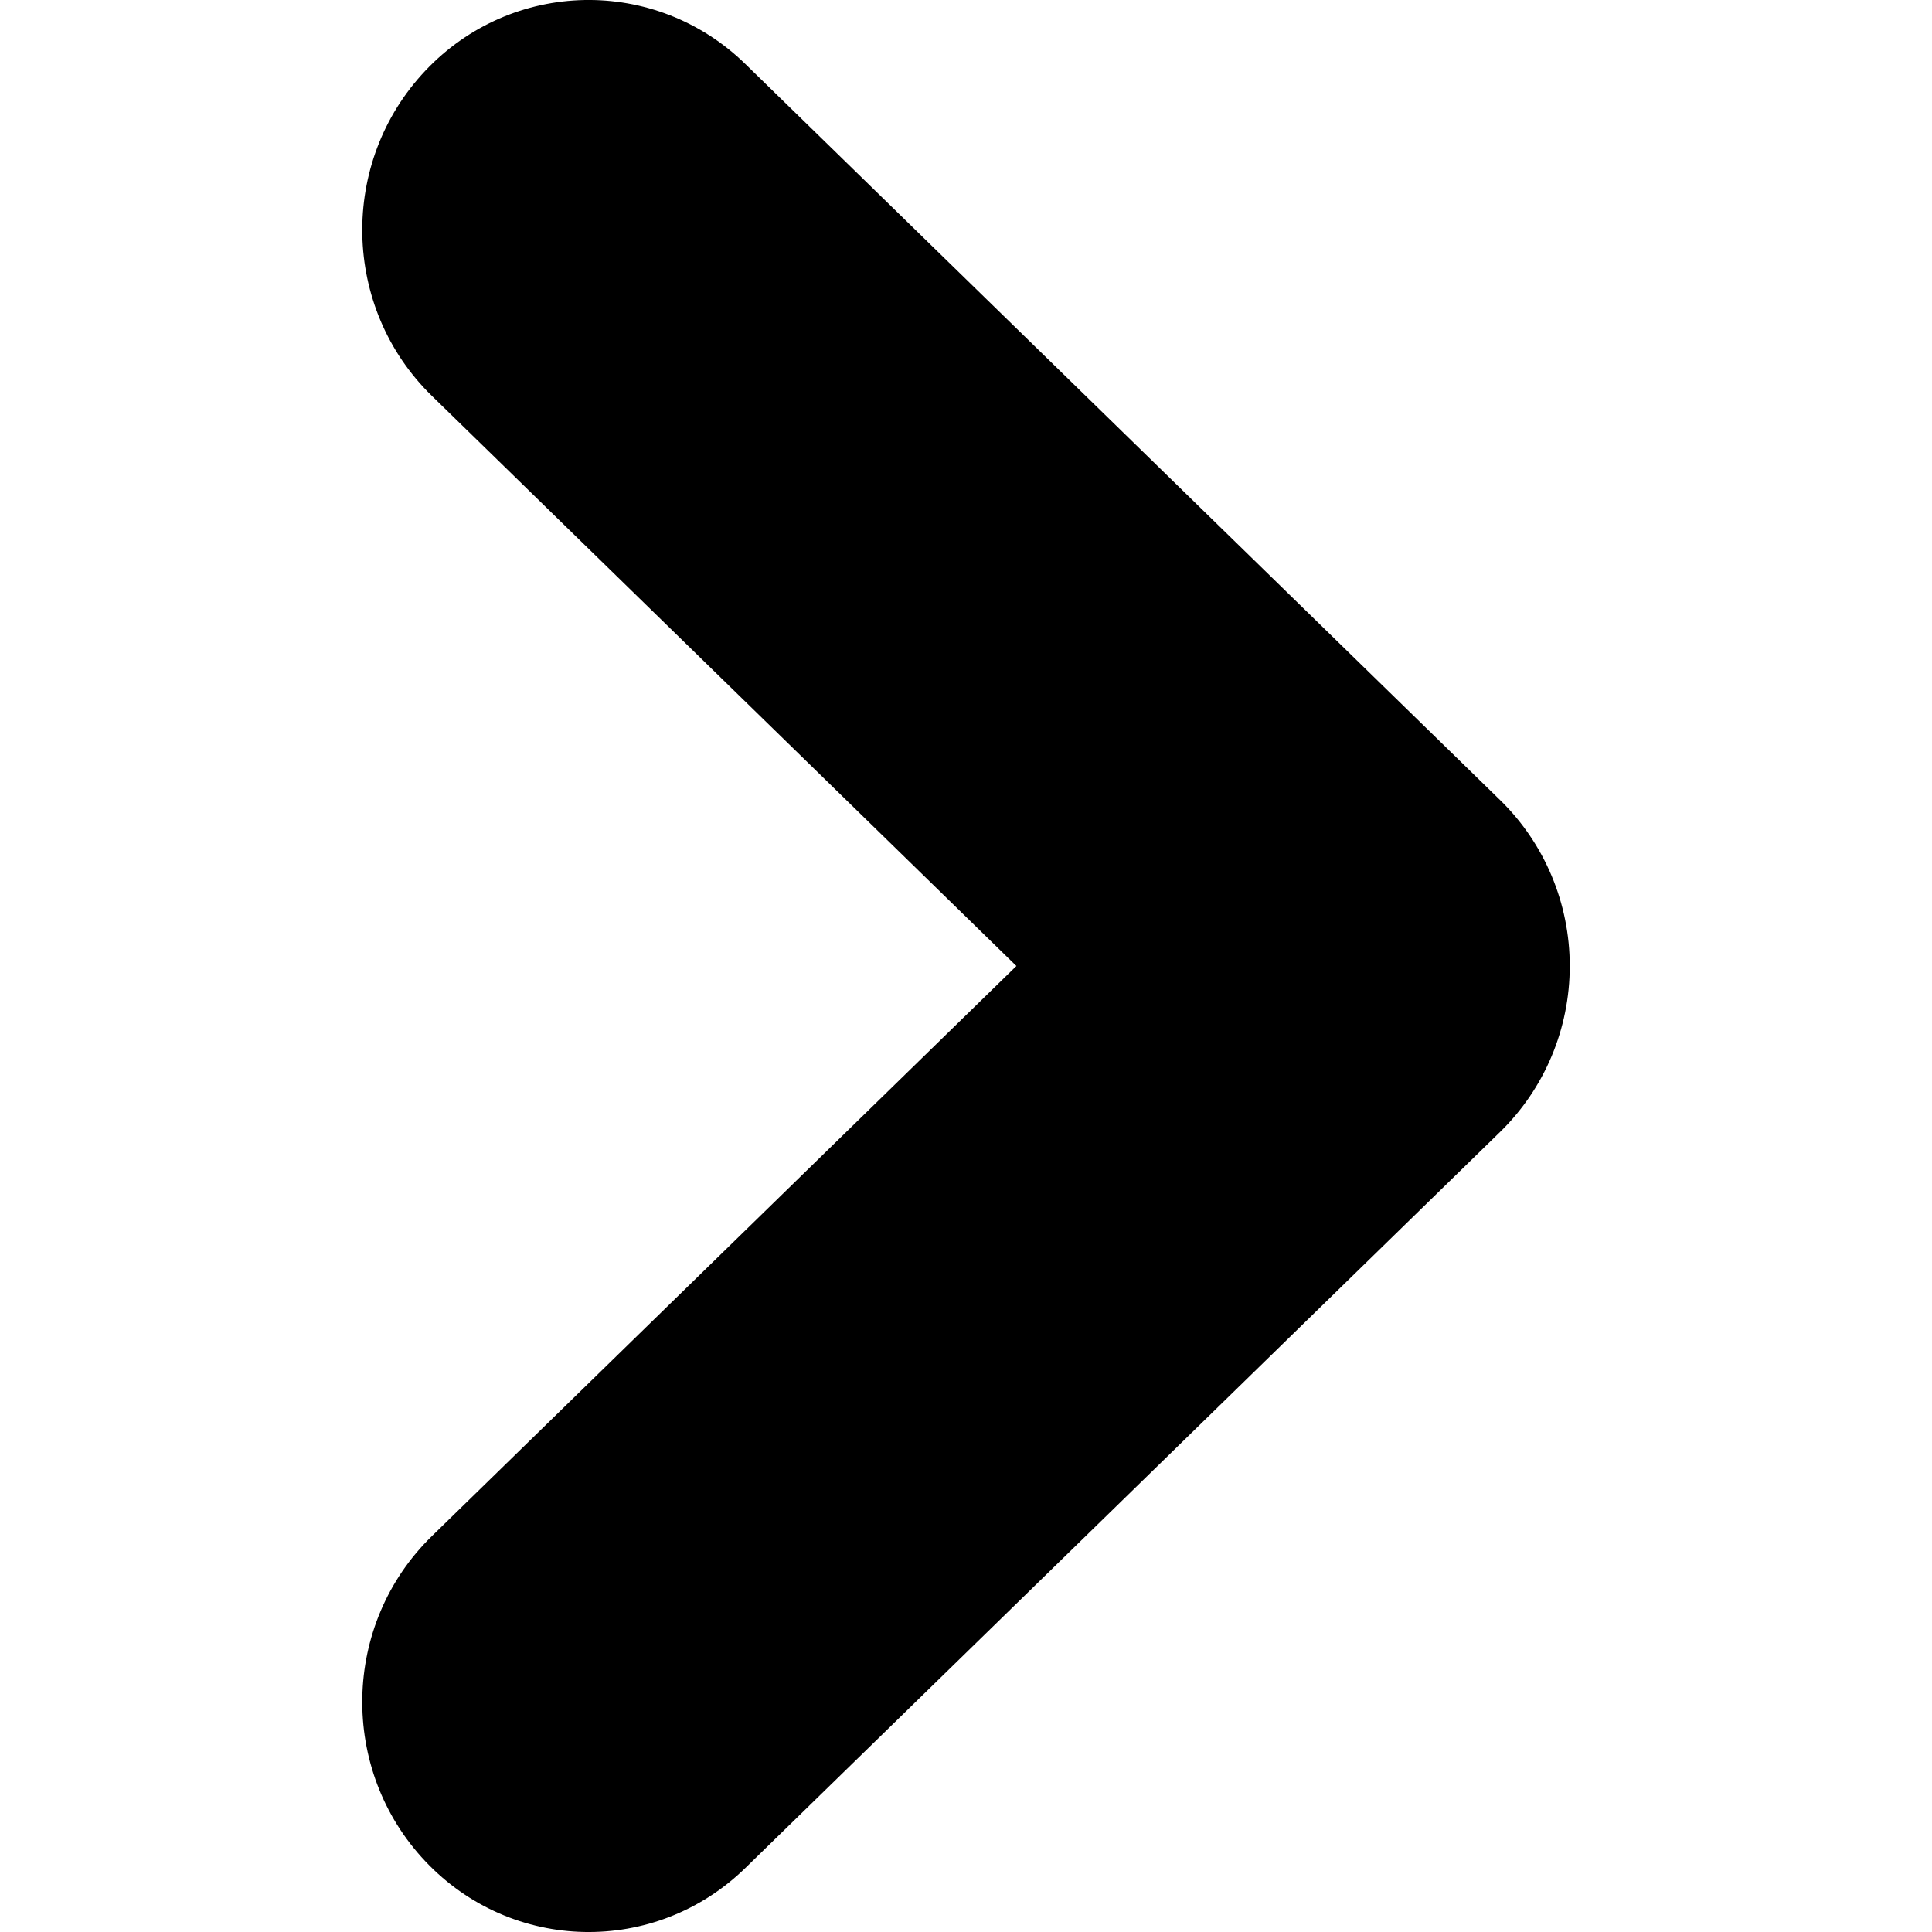 <svg width="24" height="24" viewBox="0 0 24 24" fill="none" xmlns="http://www.w3.org/2000/svg">
<g clip-path="url(#clip0)">
<path fill-rule="evenodd" clip-rule="evenodd" d="M5.284 0.878C4.208 2.017 4.244 3.825 5.365 4.918L12.626 12L5.365 19.082C4.244 20.174 4.208 21.983 5.284 23.122C6.359 24.26 8.14 24.297 9.26 23.204L18.635 14.061C19.188 13.522 19.5 12.778 19.5 12C19.5 11.222 19.188 10.478 18.635 9.939L9.26 0.796C8.14 -0.297 6.359 -0.26 5.284 0.878Z" fill="black"/>
</g>
<defs>
<clipPath id="clip0">
<path d="M0 0L24 0V24H0L0 0Z" fill="white"/>
</clipPath>
</defs>
</svg>
